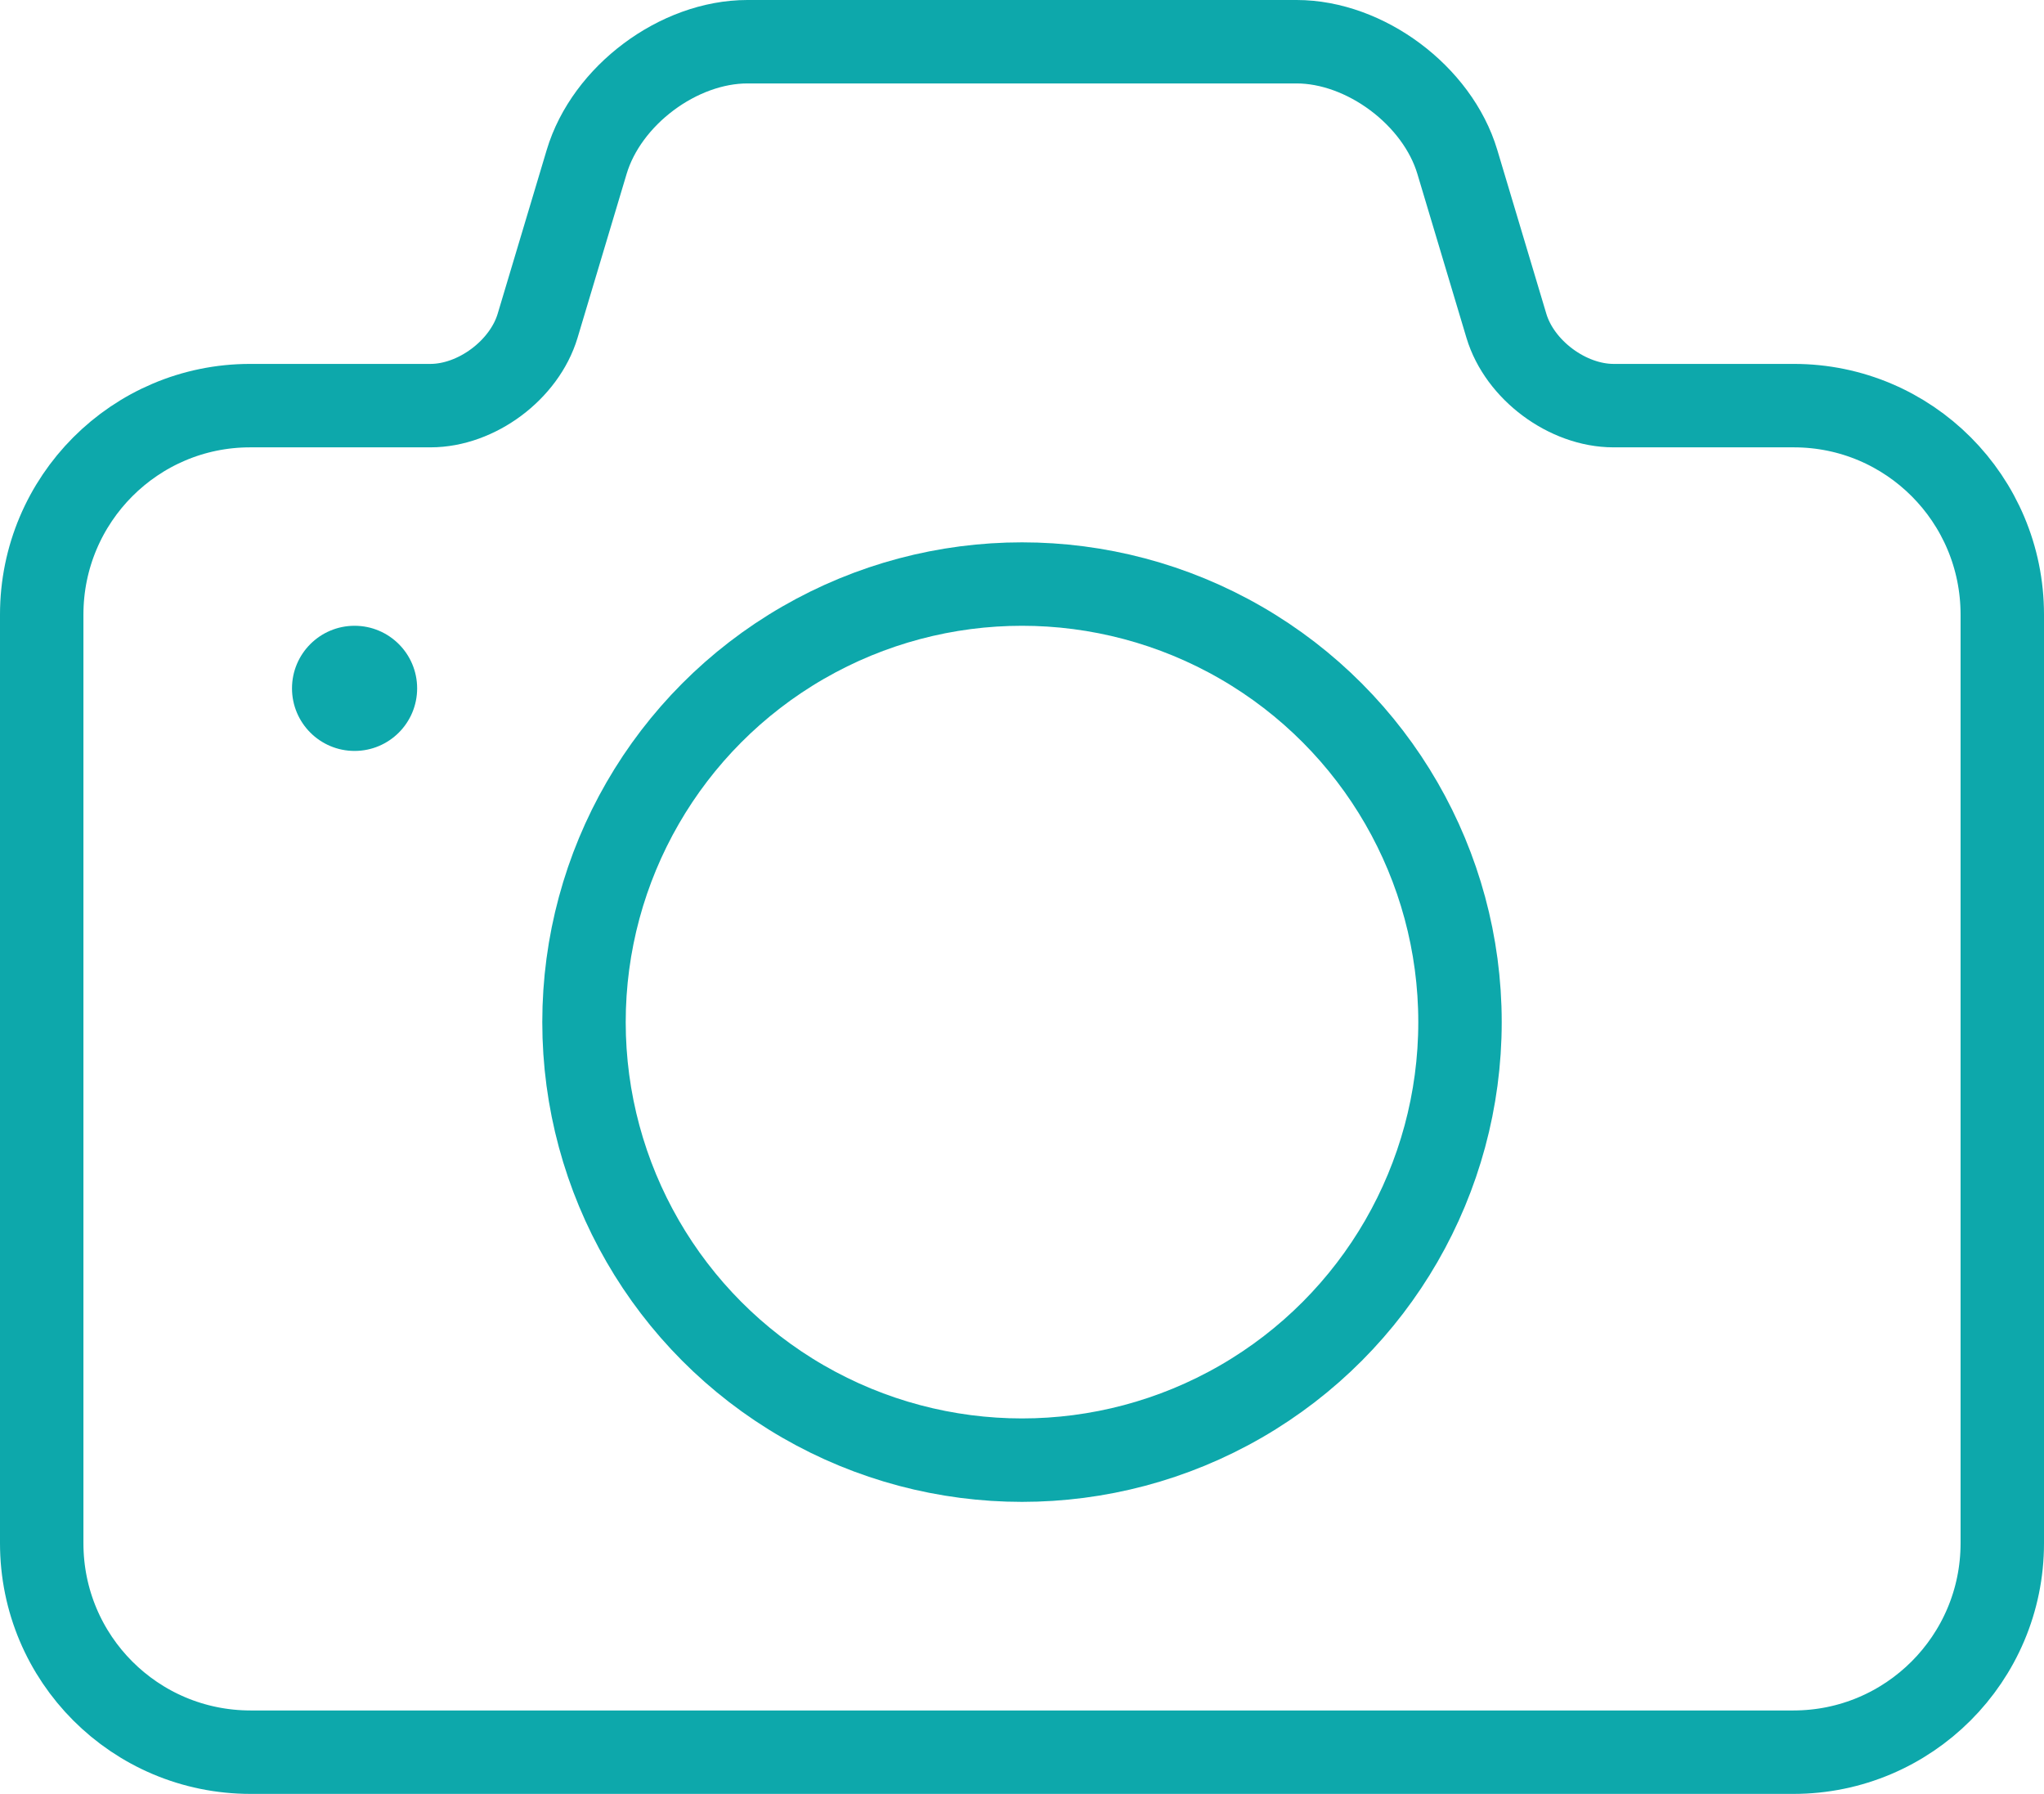 <?xml version="1.0" encoding="UTF-8" standalone="no"?>
<svg width="49px" height="43px" viewBox="0 0 49 43" version="1.1" xmlns="http://www.w3.org/2000/svg" xmlns:xlink="http://www.w3.org/1999/xlink">
    <!-- Generator: sketchtool 40.3 (33839) - http://www.bohemiancoding.com/sketch -->
    <title>76526528-236E-4DA4-BD41-36151E06A711</title>
    <desc>Created with sketchtool.</desc>
    <defs></defs>
    <g id="Page-1" stroke="none" stroke-width="1" fill="none" fill-rule="evenodd">
        <g id="desktop_icons" transform="translate(-596, -1627)">
            <g id="Camera-Copy" transform="translate(586, 1613)">
                <path d="M15.996,23.723 C13.237,23.723 11,25.967 11,28.731 L11,50.992 C11,53.758 13.235,56 16.008,56 L52.992,56 C55.758,56 58,53.756 58,50.992 L58,28.731 C58,25.965 55.765,23.723 53.004,23.723 L48.682,23.723 C47.579,23.723 46.43,22.871 46.112,21.809 L44.936,17.881 C44.46,16.29 42.728,15 41.082,15 L27.918,15 C26.265,15 24.541,16.287 24.064,17.881 L22.888,21.809 C22.571,22.866 21.427,23.723 20.318,23.723 L15.996,23.723 Z" id="Combined-Shape" stroke="#0DA8AB" stroke-width="2"></path>
                <circle id="Oval" stroke="#0DA8AB" stroke-width="2" cx="34.5" cy="38.5" r="10.5"></circle>
                <circle id="Oval-2" fill="#0DA8AB" fill-rule="evenodd" cx="18.5" cy="30.5" r="1.5"></circle>
            </g>
        </g>
    </g>
</svg>
